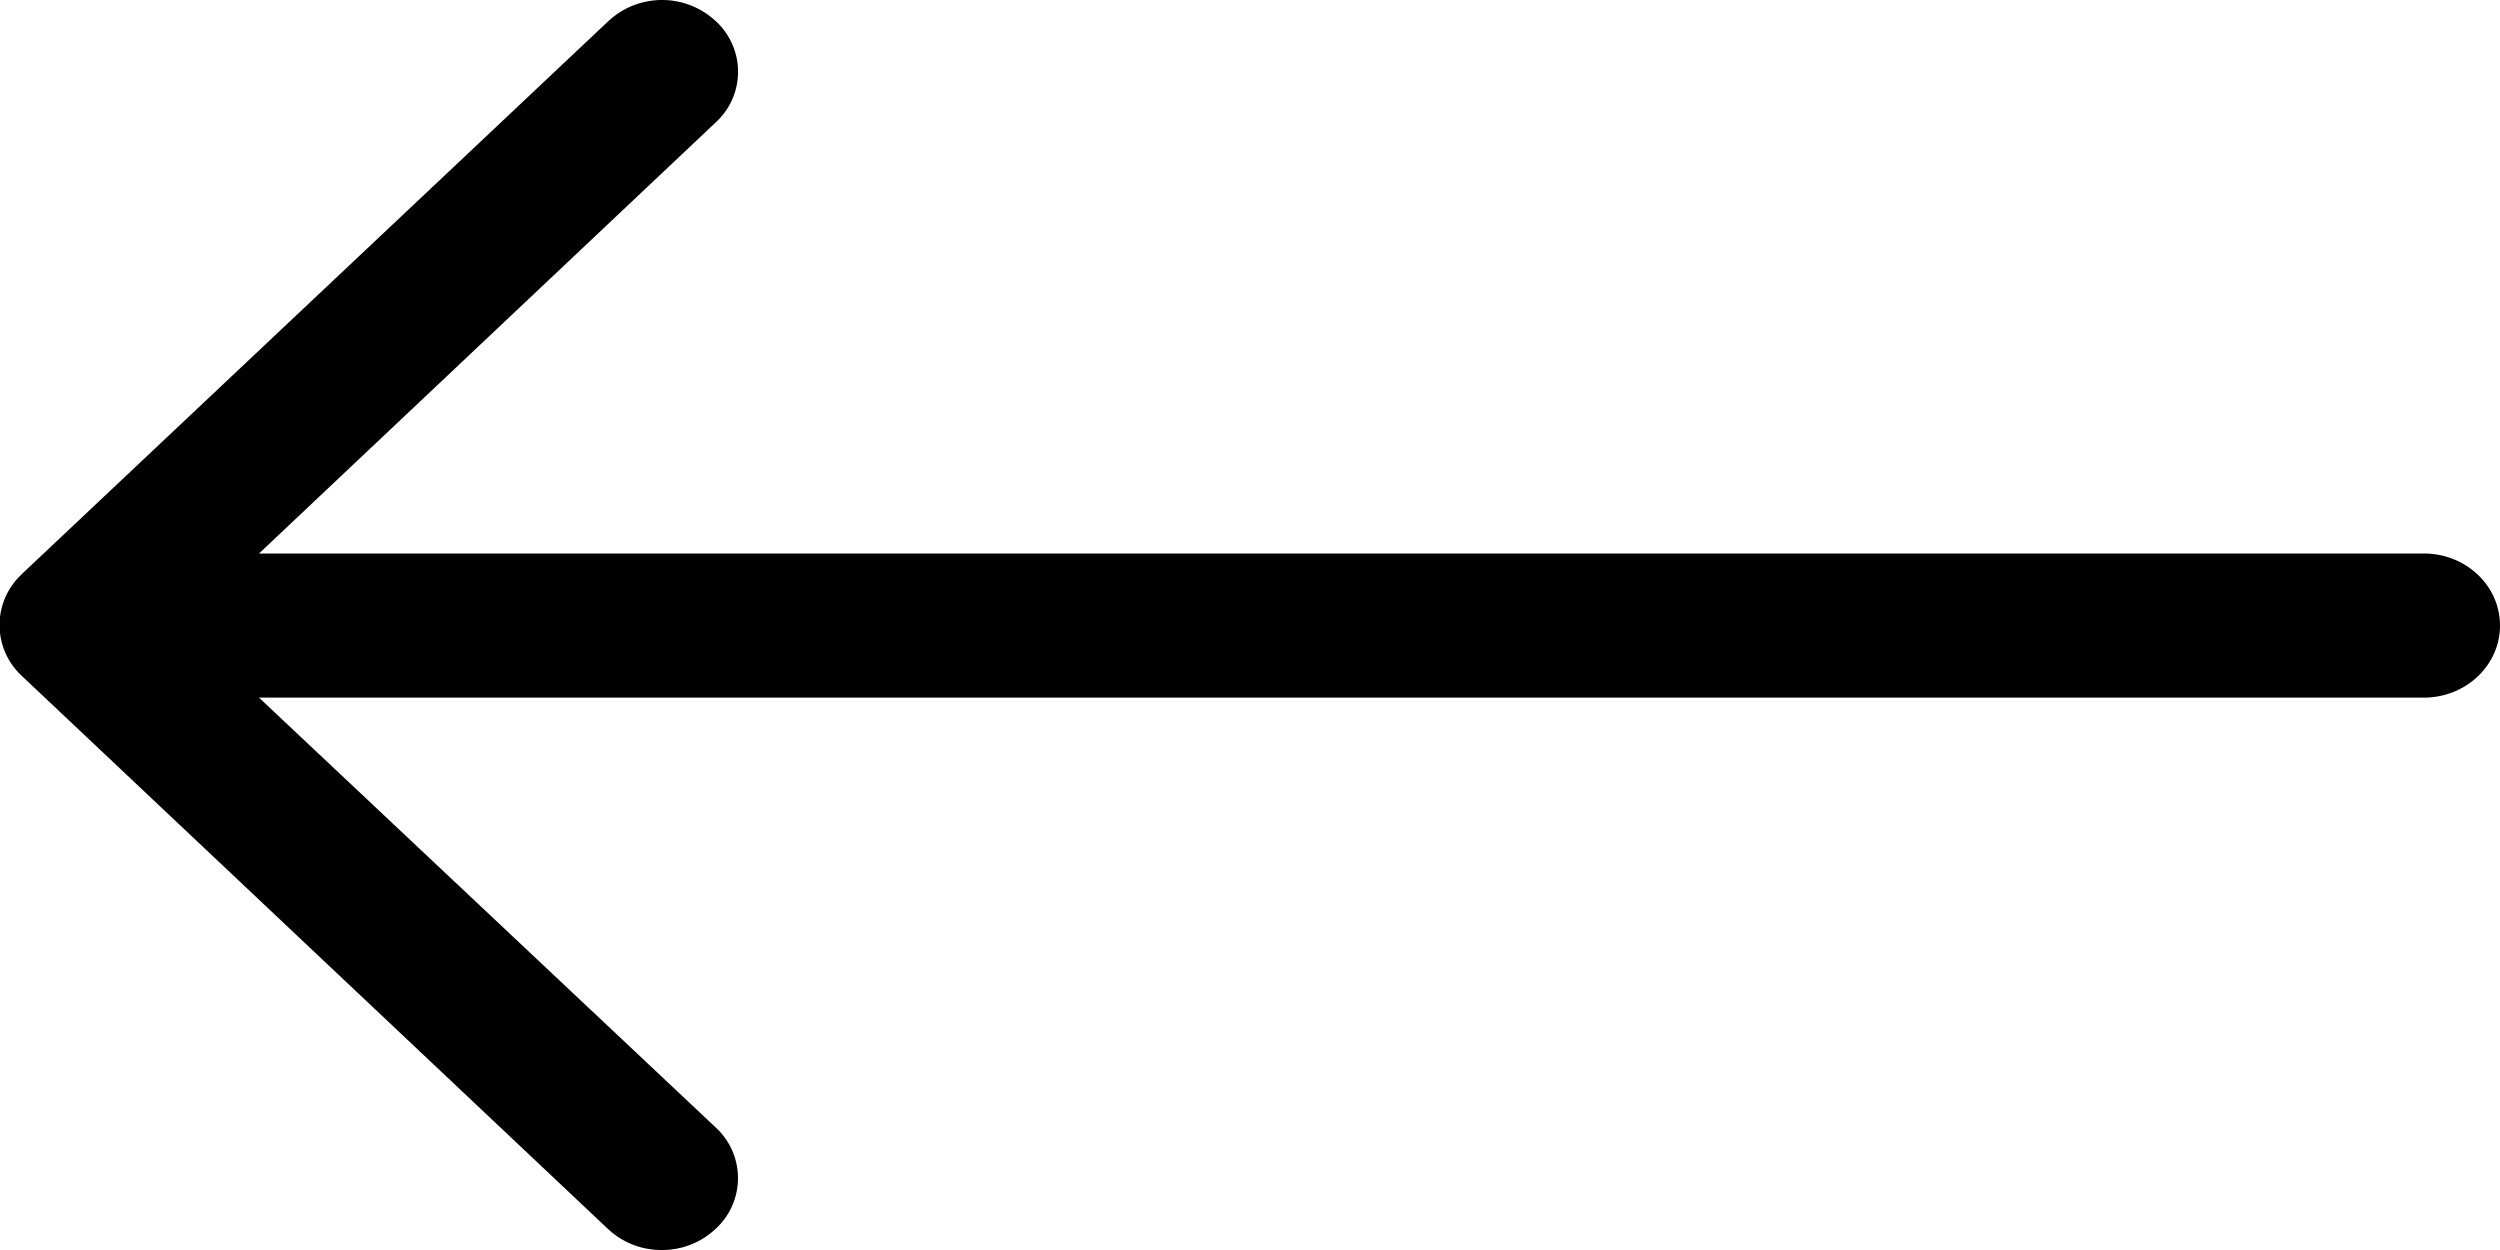 <svg xmlns="http://www.w3.org/2000/svg" width="20" height="10" viewBox="0 0 20 10"><g><g><path d="M.175 4.592L4.867.169a.63.63 0 0 1 .859 0 .549.549 0 0 1 0 .81L2.072 4.428H19.39c.338 0 .61.258.61.576 0 .318-.272.577-.61.577H2.072L5.726 9.02a.55.55 0 0 1 0 .81.623.623 0 0 1-.432.17.622.622 0 0 1-.432-.17L.17 5.403a.554.554 0 0 1 .005-.81z"/></g></g></svg>